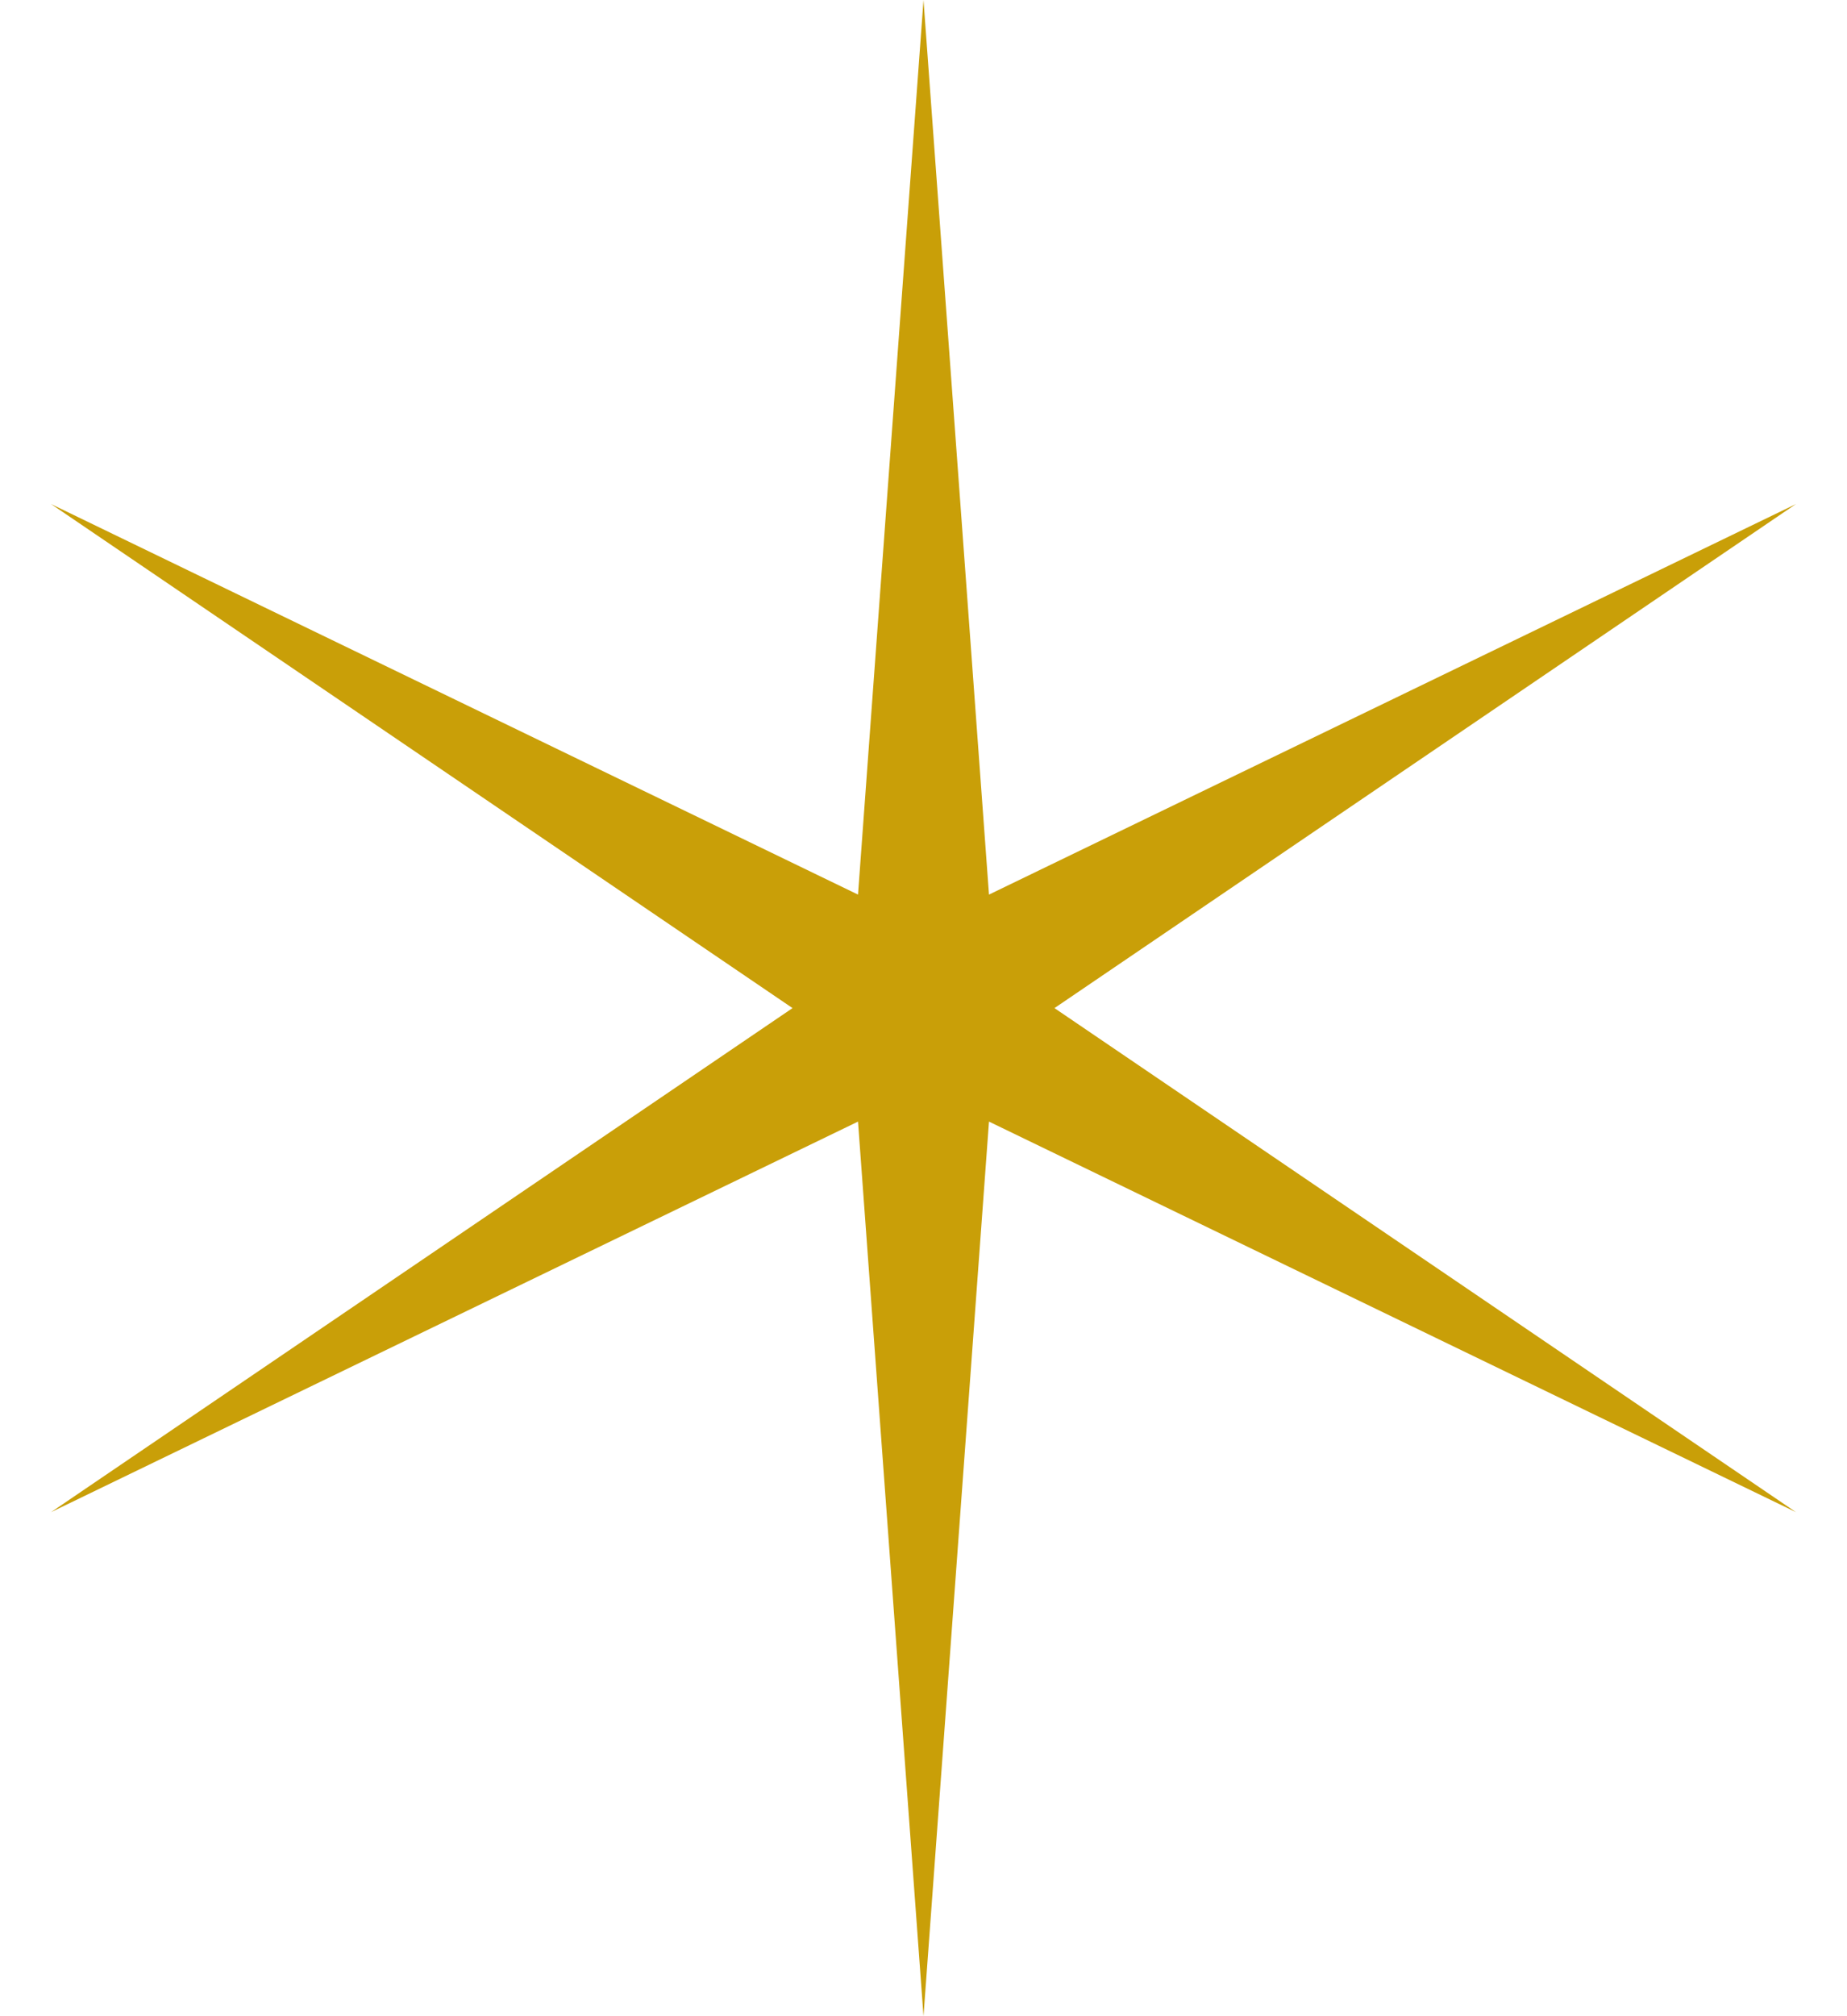<svg width="22" height="24" viewBox="0 0 22 24" fill="none" xmlns="http://www.w3.org/2000/svg">
<path d="M11 0L11.78 10.649L21.392 6L12.56 12L21.392 18L11.78 13.351L11 24L10.22 13.351L0.608 18L9.44 12L0.608 6L10.22 10.649L11 0Z" fill="#C99F08"/>
</svg>
